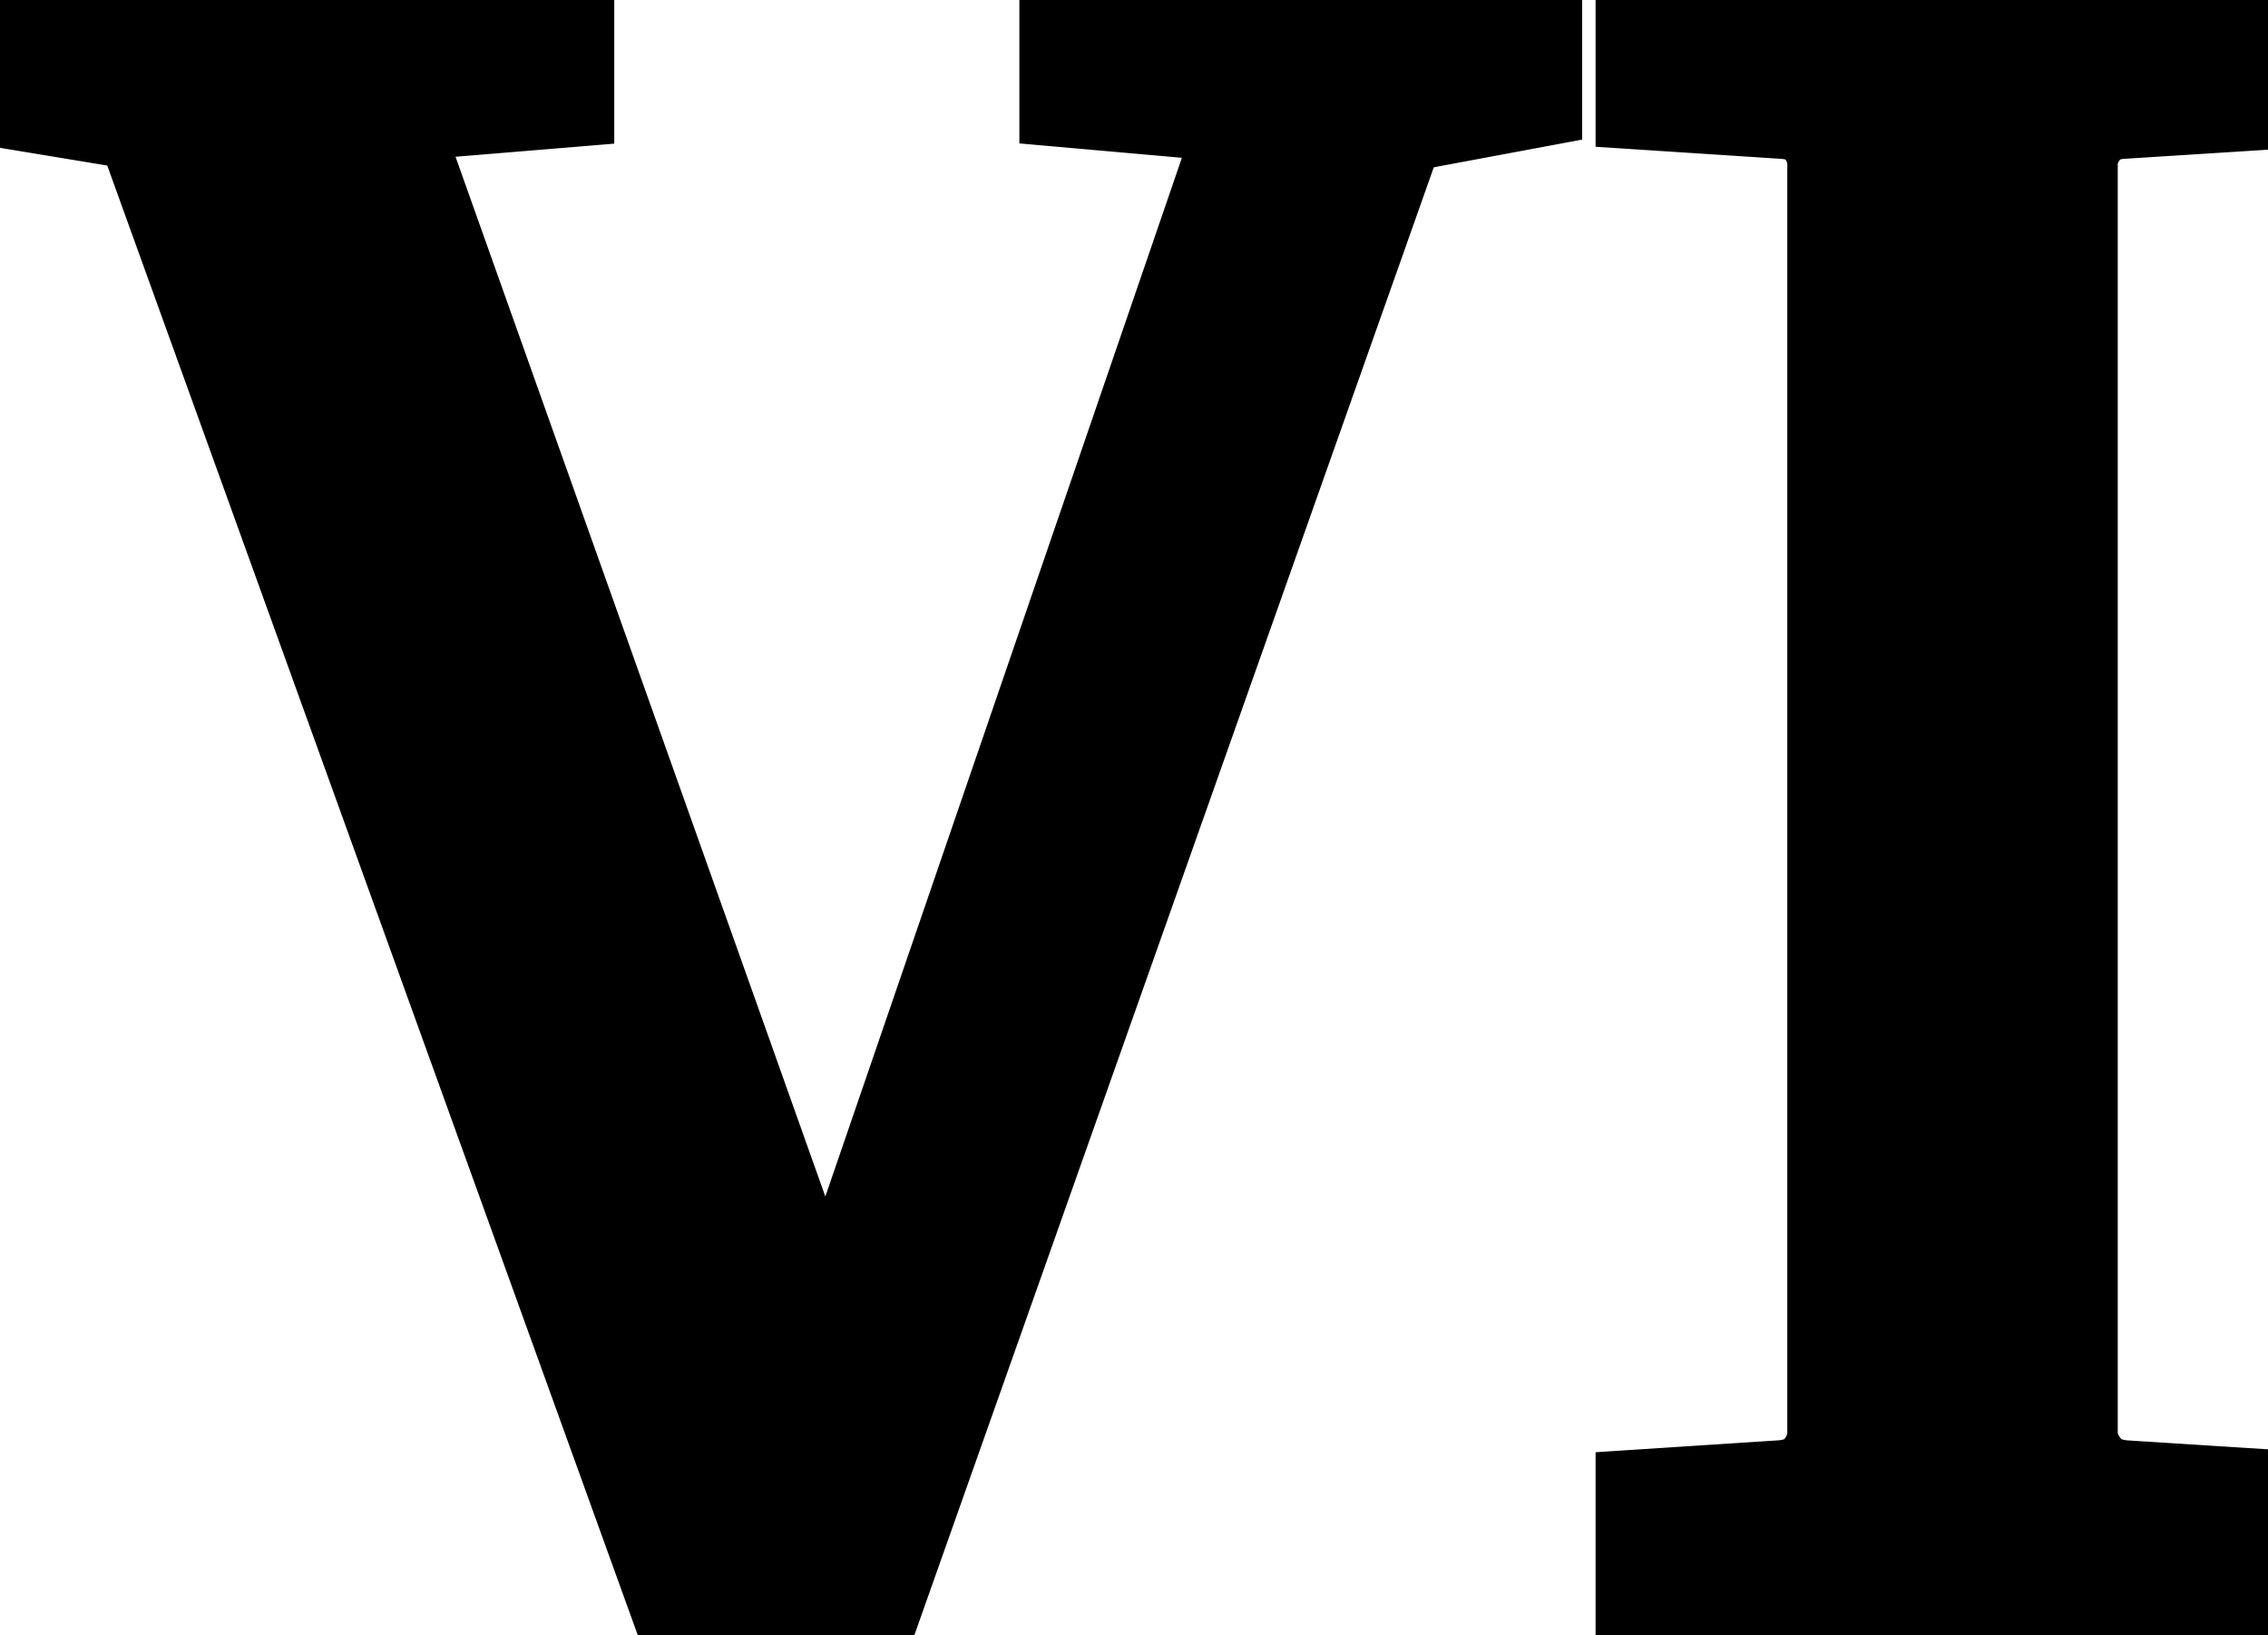 <svg width="23.828" height="17.175" viewBox="0 0 23.828 17.175" xmlns="http://www.w3.org/2000/svg"><g id="svgGroup" stroke-linecap="round" fill-rule="evenodd" font-size="9pt" stroke="#000" stroke-width="0.25mm" fill="#000" style="stroke:#000;stroke-width:0.25mm;fill:#000"><path d="M 16.15 0 L 16.15 1.074 L 14.709 1.343 L 9.106 17.175 L 7.202 17.175 L 1.477 1.318 L 0 1.074 L 0 0 L 5.981 0 L 5.981 1.074 L 4.504 1.196 A 0.195 0.195 0 0 0 4.372 1.271 A 0.319 0.319 0 0 0 4.333 1.331 A 0.635 0.635 0 0 0 4.292 1.435 Q 4.272 1.5 4.272 1.563 A 0.483 0.483 0 0 0 4.273 1.591 Q 4.275 1.618 4.28 1.635 A 0.077 0.077 0 0 0 4.285 1.648 L 8.679 14.001 L 12.903 1.697 Q 12.912 1.678 12.914 1.638 A 0.491 0.491 0 0 0 12.915 1.611 Q 12.915 1.486 12.82 1.361 A 0.68 0.68 0 0 0 12.805 1.343 A 0.501 0.501 0 0 0 12.729 1.266 Q 12.673 1.222 12.611 1.205 A 0.289 0.289 0 0 0 12.561 1.196 L 11.182 1.074 L 11.182 0 L 16.15 0 Z M 23.828 15.698 L 23.828 16.772 L 17.236 16.772 L 17.236 15.698 L 18.726 15.601 A 0.734 0.734 0 0 0 18.887 15.569 Q 19 15.532 19.077 15.457 A 0.444 0.444 0 0 0 19.122 15.405 A 0.688 0.688 0 0 0 19.21 15.254 A 0.529 0.529 0 0 0 19.25 15.051 L 19.25 1.721 A 0.53 0.53 0 0 0 19.175 1.452 A 0.7 0.7 0 0 0 19.122 1.373 Q 19 1.216 18.75 1.198 A 0.879 0.879 0 0 0 18.726 1.196 L 17.236 1.099 L 17.236 0 L 23.828 0 L 23.828 1.099 L 22.302 1.196 A 0.667 0.667 0 0 0 22.137 1.224 A 0.457 0.457 0 0 0 21.912 1.373 A 0.645 0.645 0 0 0 21.822 1.516 A 0.496 0.496 0 0 0 21.777 1.721 L 21.777 15.051 Q 21.777 15.234 21.912 15.405 A 0.496 0.496 0 0 0 22.175 15.577 A 0.719 0.719 0 0 0 22.302 15.601 L 23.828 15.698 Z" vector-effect="non-scaling-stroke"/></g></svg>